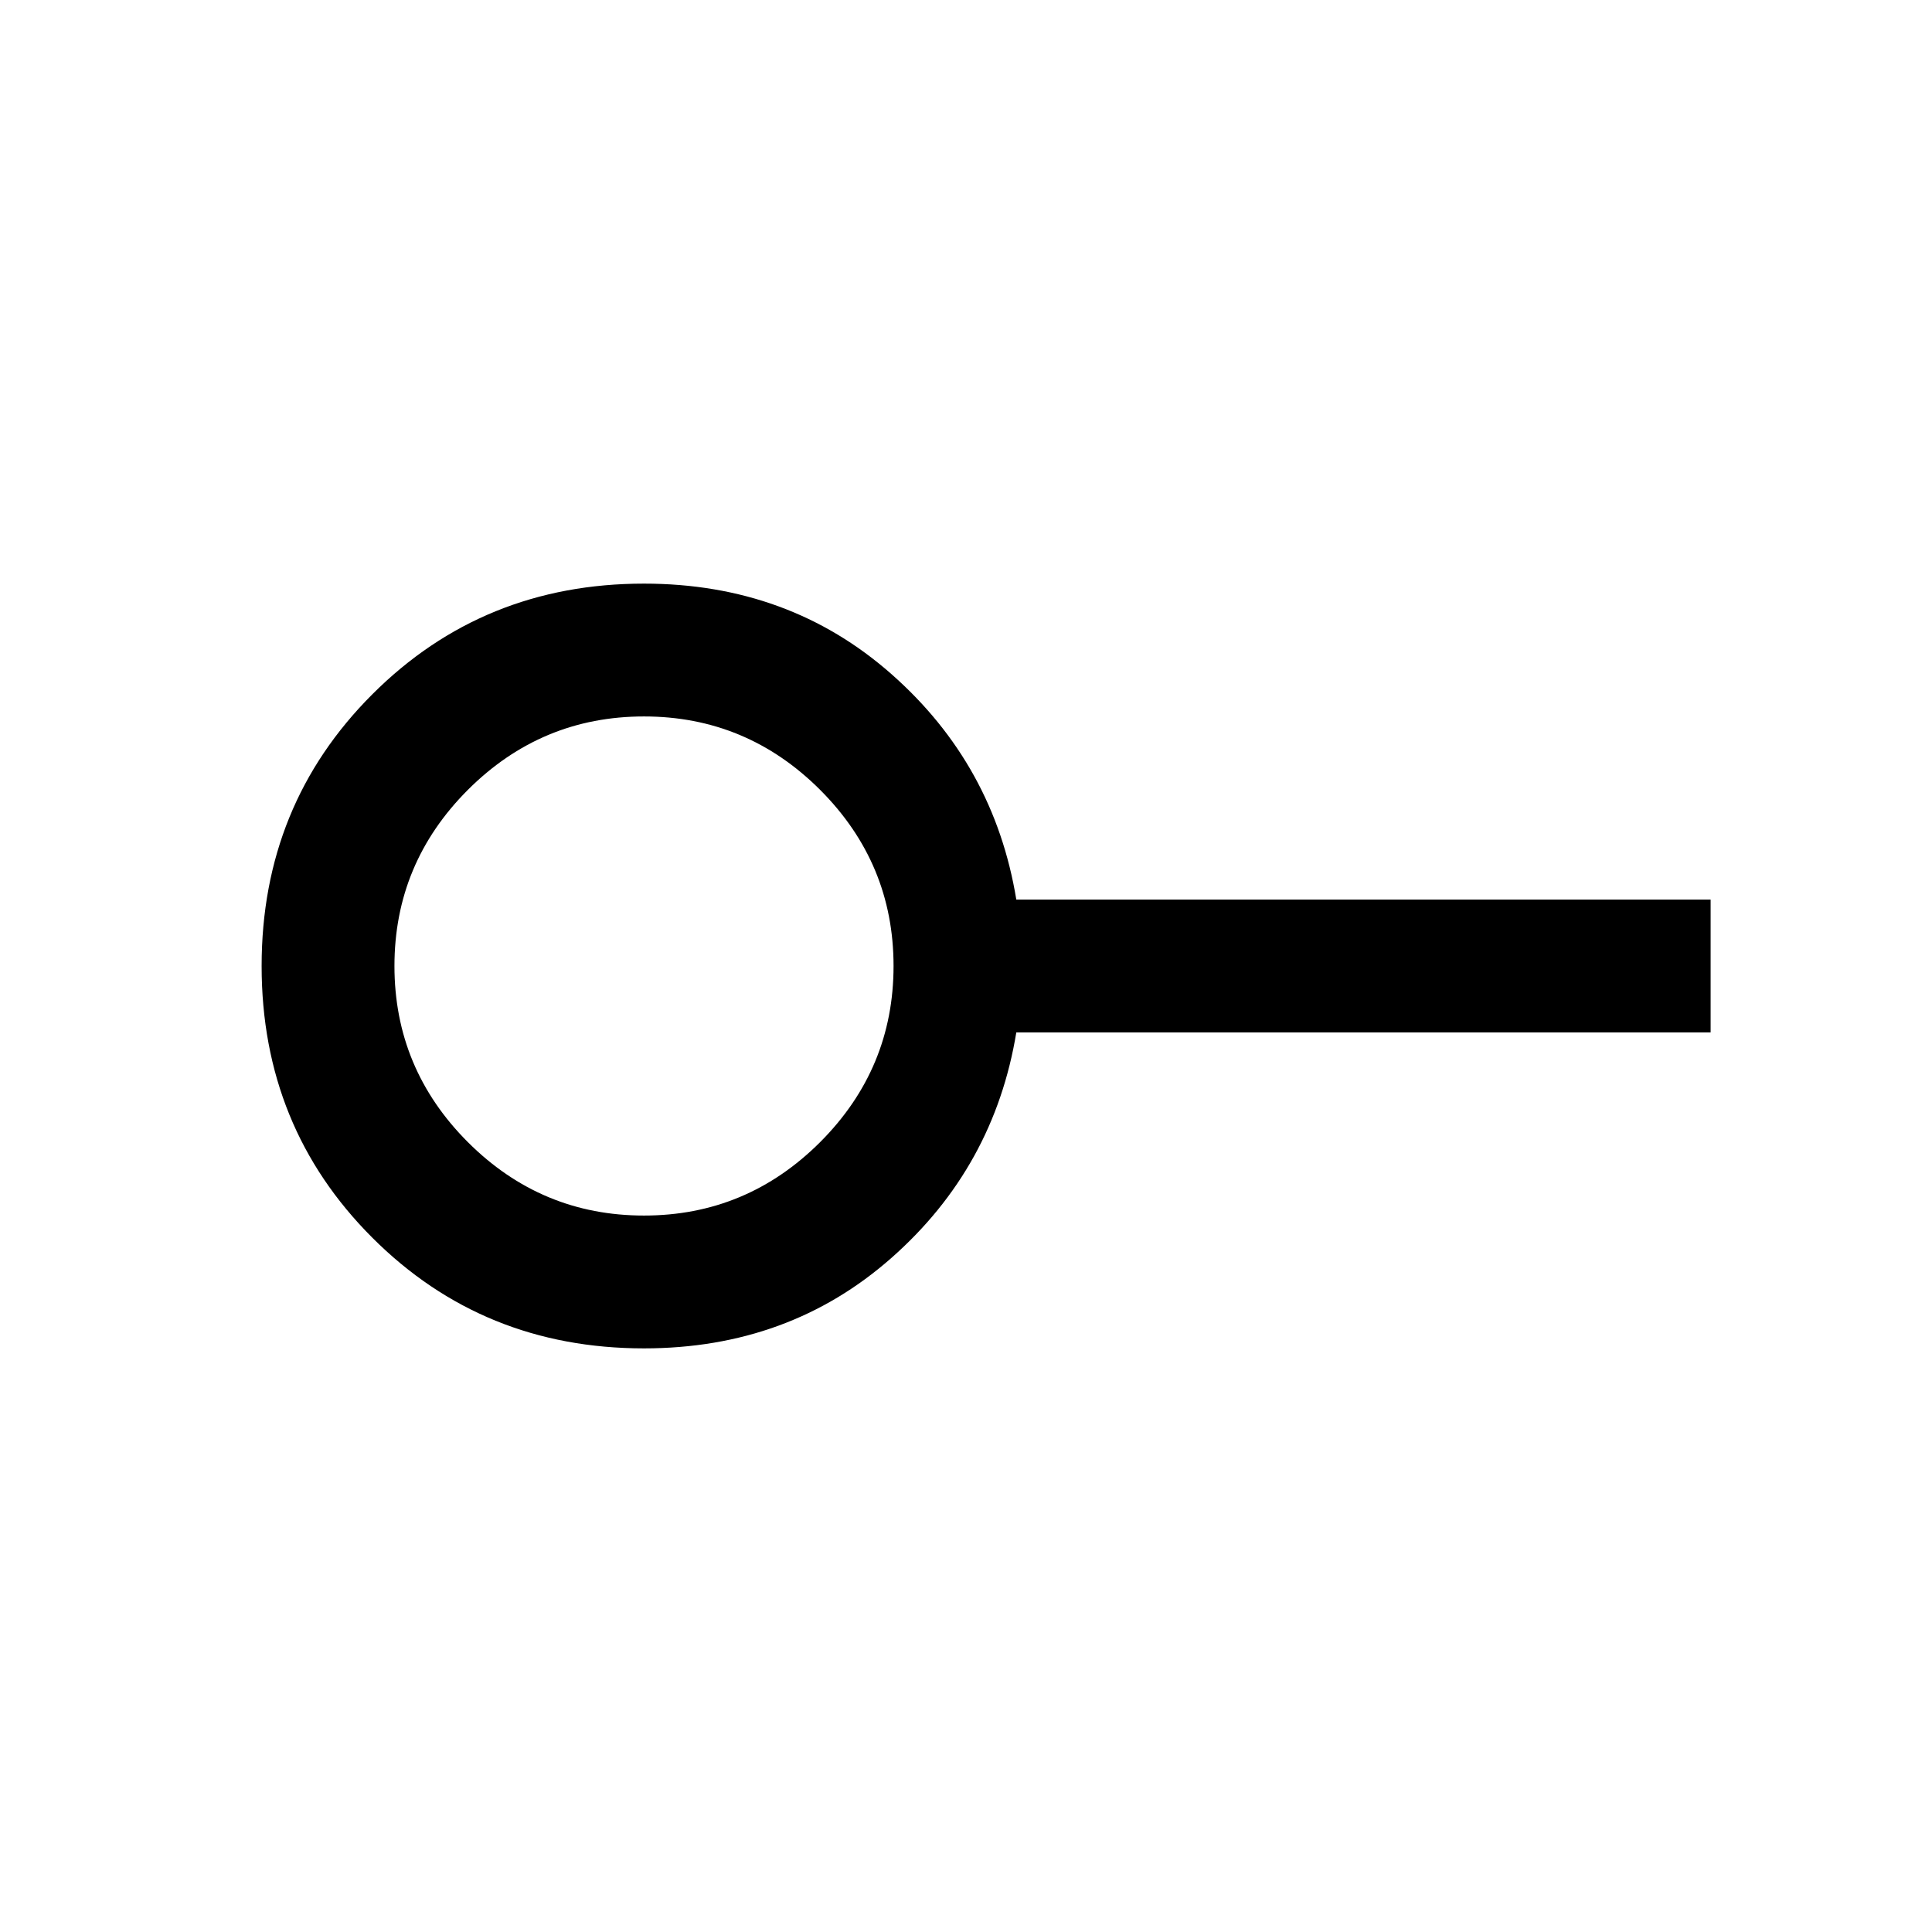 <svg xmlns="http://www.w3.org/2000/svg" height="24" width="24"><path d="M8 15.1q1.275 0 2.188-.912.912-.913.912-2.188 0-1.275-.912-2.188Q9.275 8.9 8 8.9q-1.275 0-2.188.912Q4.9 10.725 4.9 12q0 1.275.912 2.188.913.912 2.188.912Zm0 1.65q-2 0-3.375-1.375T3.25 12q0-2 1.375-3.375T8 7.25q1.8 0 3.075 1.125 1.275 1.125 1.55 2.8h8.625v1.65h-8.625q-.275 1.675-1.55 2.8Q9.8 16.75 8 16.75ZM8 12Z"/></svg>
